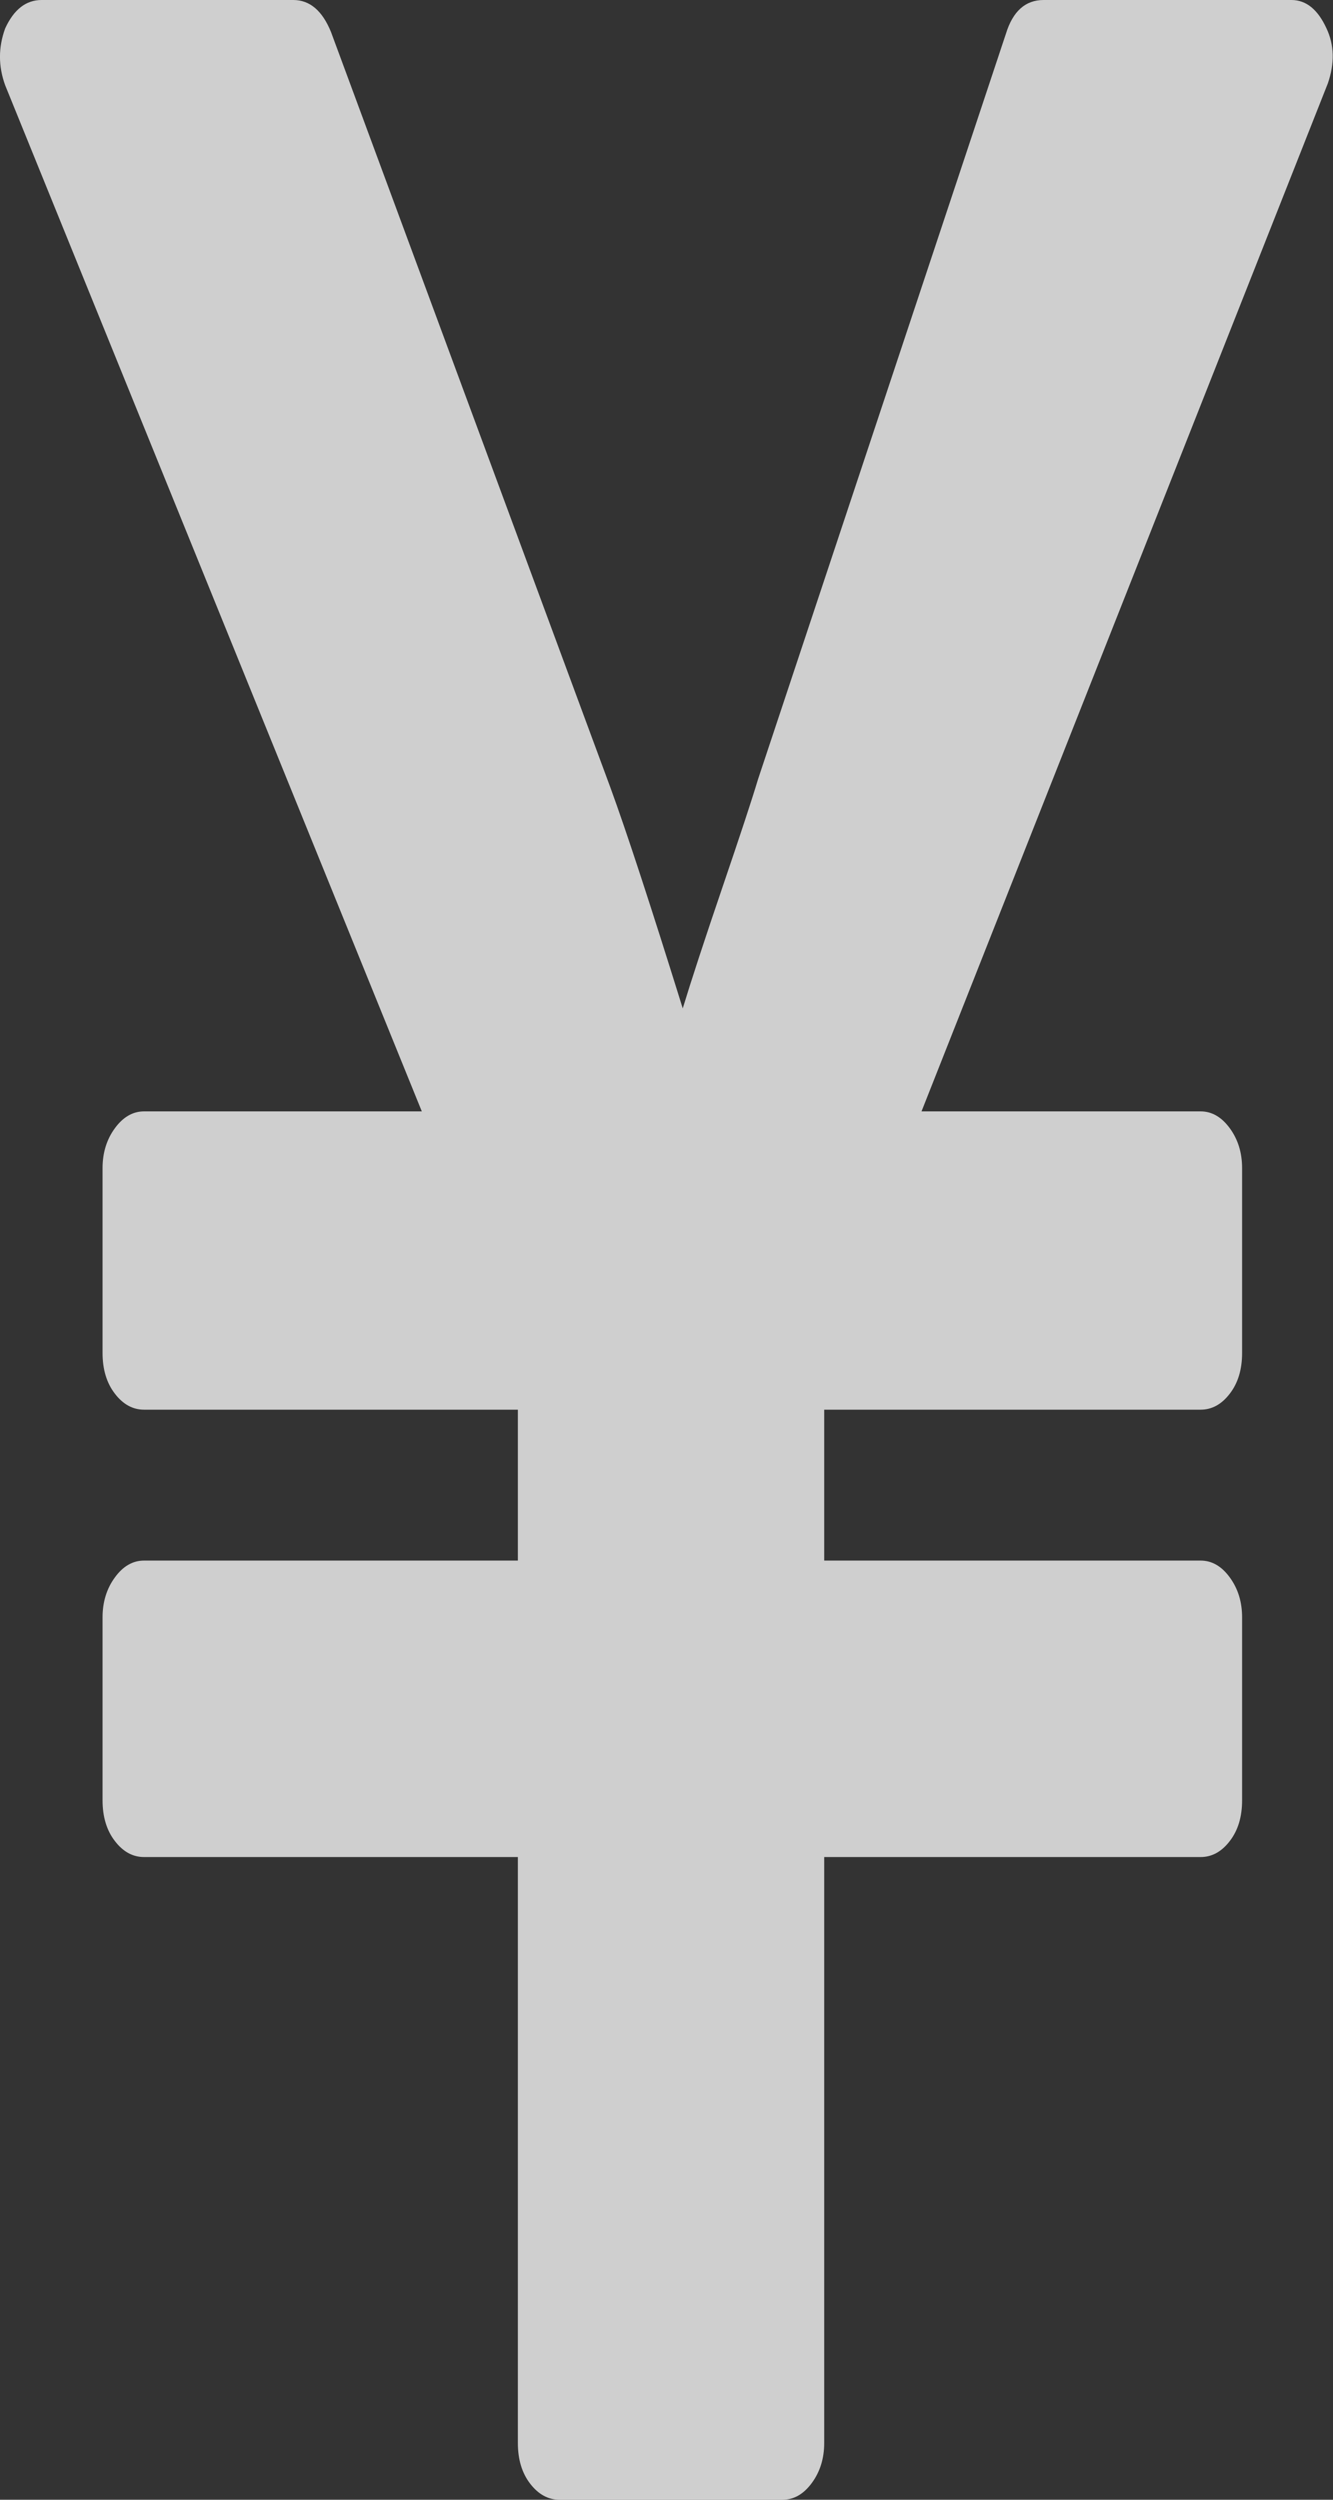 ﻿<?xml version="1.0" encoding="utf-8"?>
<svg version="1.1" xmlns:xlink="http://www.w3.org/1999/xlink" width="16px" height="30px" xmlns="http://www.w3.org/2000/svg">
  <rect width="100%" height="100%" fill="#333333" stroke="none"/>
  <g transform="matrix(1 0 0 1 -775 -1276 )">
    <path d="M 9.745 29.798  C 9.646 29.933  9.529 30  9.394 30  L 6.715 30  C 6.58 30  6.463 29.936  6.364 29.808  C 6.265 29.68  6.216 29.517  6.216 29.318  L 6.216 22.287  L 1.729 22.287  C 1.594 22.287  1.477 22.223  1.379 22.095  C 1.28 21.967  1.231 21.804  1.231 21.605  L 1.231 19.411  C 1.231 19.226  1.28 19.066  1.379 18.931  C 1.477 18.796  1.594 18.729  1.729 18.729  L 6.216 18.729  L 6.216 16.918  L 1.729 16.918  C 1.594 16.918  1.477 16.854  1.379 16.726  C 1.28 16.598  1.231 16.435  1.231 16.236  L 1.231 14.02  C 1.231 13.835  1.28 13.675  1.379 13.54  C 1.477 13.406  1.594 13.338  1.729 13.338  L 5.063 13.338  L 0.062 1.023  C -0.021 0.795  -0.021 0.568  0.062 0.341  C 0.166 0.114  0.312 0  0.499 0  L 3.521 0  C 3.718 0  3.869 0.128  3.973 0.384  L 7.322 9.439  C 7.52 9.979  7.81 10.866  8.195 12.102  C 8.299 11.761  8.457 11.278  8.67 10.653  C 8.883 10.028  9.026 9.595  9.098 9.354  L 12.074 0.405  C 12.157 0.135  12.308 0  12.526 0  L 15.501 0  C 15.678 0  15.818 0.114  15.922 0.341  C 16.016 0.54  16.021 0.76  15.938 1.001  L 11.061 13.338  L 14.411 13.338  C 14.546 13.338  14.663 13.406  14.761 13.54  C 14.86 13.675  14.909 13.835  14.909 14.02  L 14.909 16.236  C 14.909 16.435  14.86 16.598  14.761 16.726  C 14.663 16.854  14.546 16.918  14.411 16.918  L 9.893 16.918  L 9.893 18.729  L 14.411 18.729  C 14.546 18.729  14.663 18.796  14.761 18.931  C 14.86 19.066  14.909 19.226  14.909 19.411  L 14.909 21.605  C 14.909 21.804  14.86 21.967  14.761 22.095  C 14.663 22.223  14.546 22.287  14.411 22.287  L 9.893 22.287  L 9.893 29.318  C 9.893 29.503  9.844 29.663  9.745 29.798  Z " fill-rule="nonzero" fill="#ffffff" stroke="none" fill-opacity="0.765" transform="matrix(1 0 0 1 775 1276 )" />
  </g>
</svg>